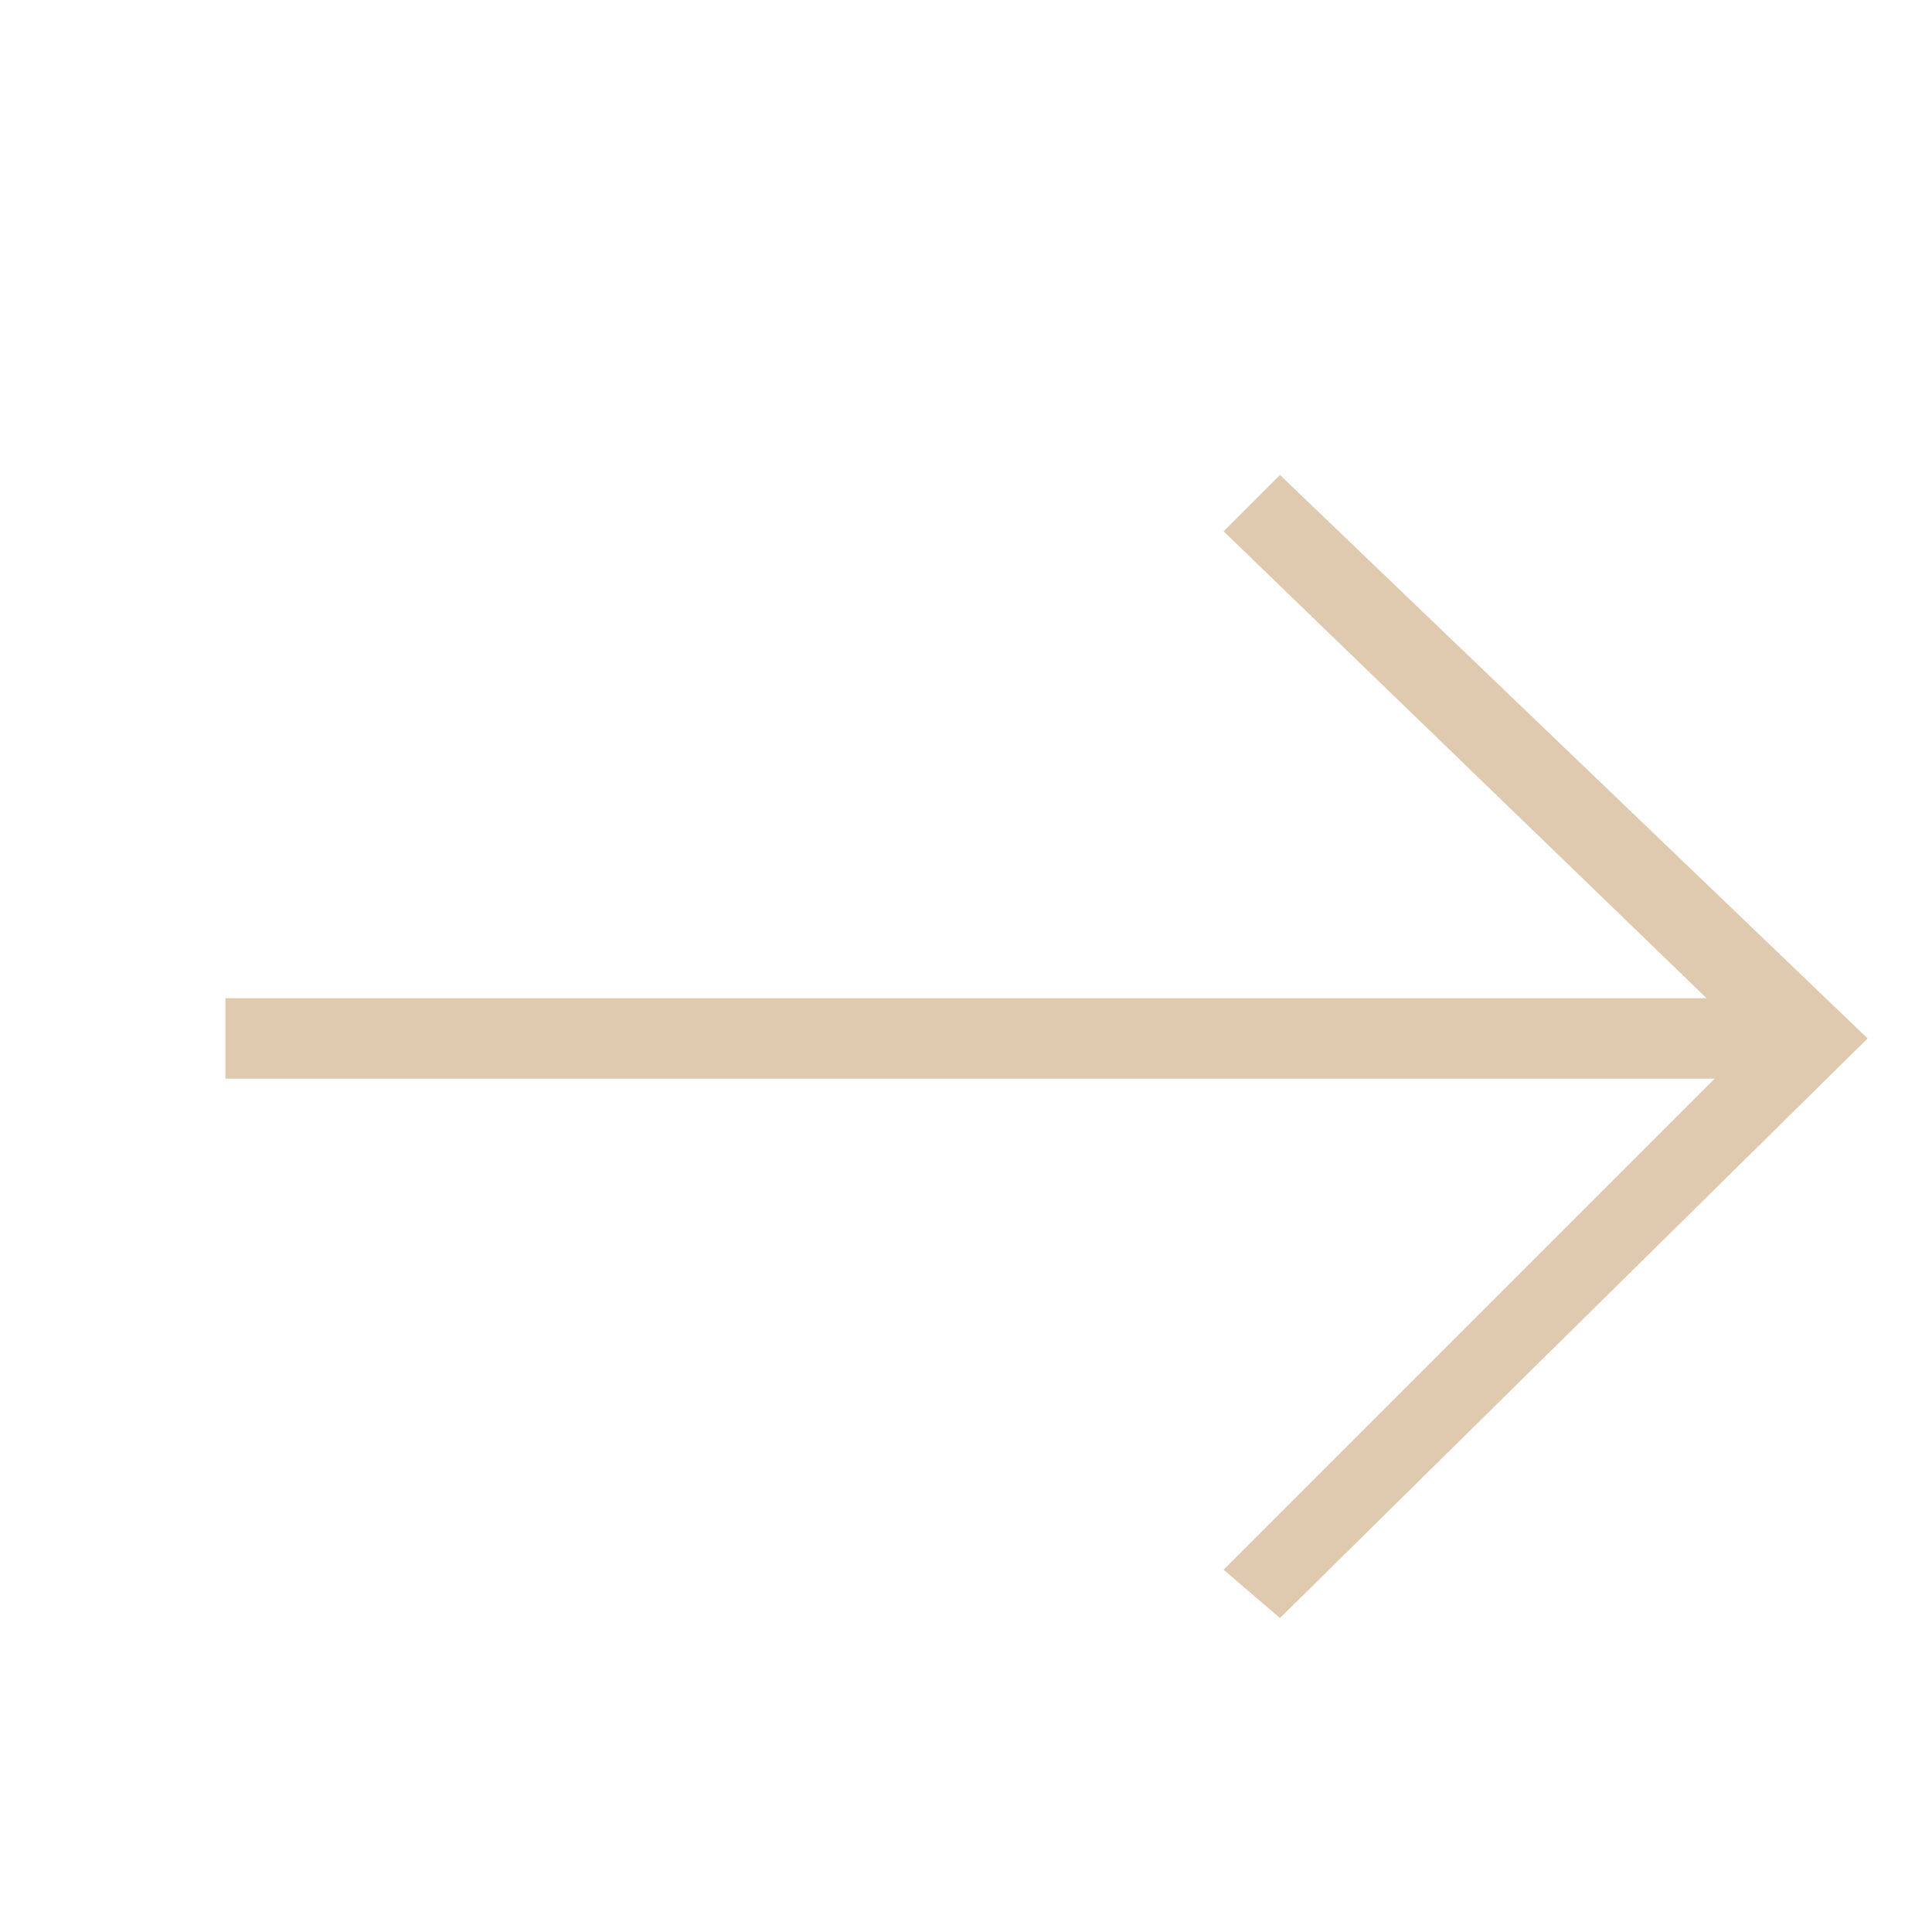 <?xml version="1.0" encoding="utf-8"?>
<!-- Generator: Adobe Illustrator 24.0.3, SVG Export Plug-In . SVG Version: 6.00 Build 0)  -->
<svg version="1.1" id="Layer_1" xmlns="http://www.w3.org/2000/svg" xmlns:xlink="http://www.w3.org/1999/xlink" x="0px" y="0px"
	 viewBox="0 0 24 24" style="enable-background:new 0 0 24 24;" xml:space="preserve">
<style type="text/css">
	.st0{fill:#DFC9AF;}
</style>
<title>Icon/Right Arrow</title>
<polygon class="st0" points="15.9,5.9 15.2,6.6 21.2,12.4 2.8,12.4 2.8,13.4 21.3,13.4 15.2,19.5 15.9,20.1 23.2,12.9 "/>
</svg>